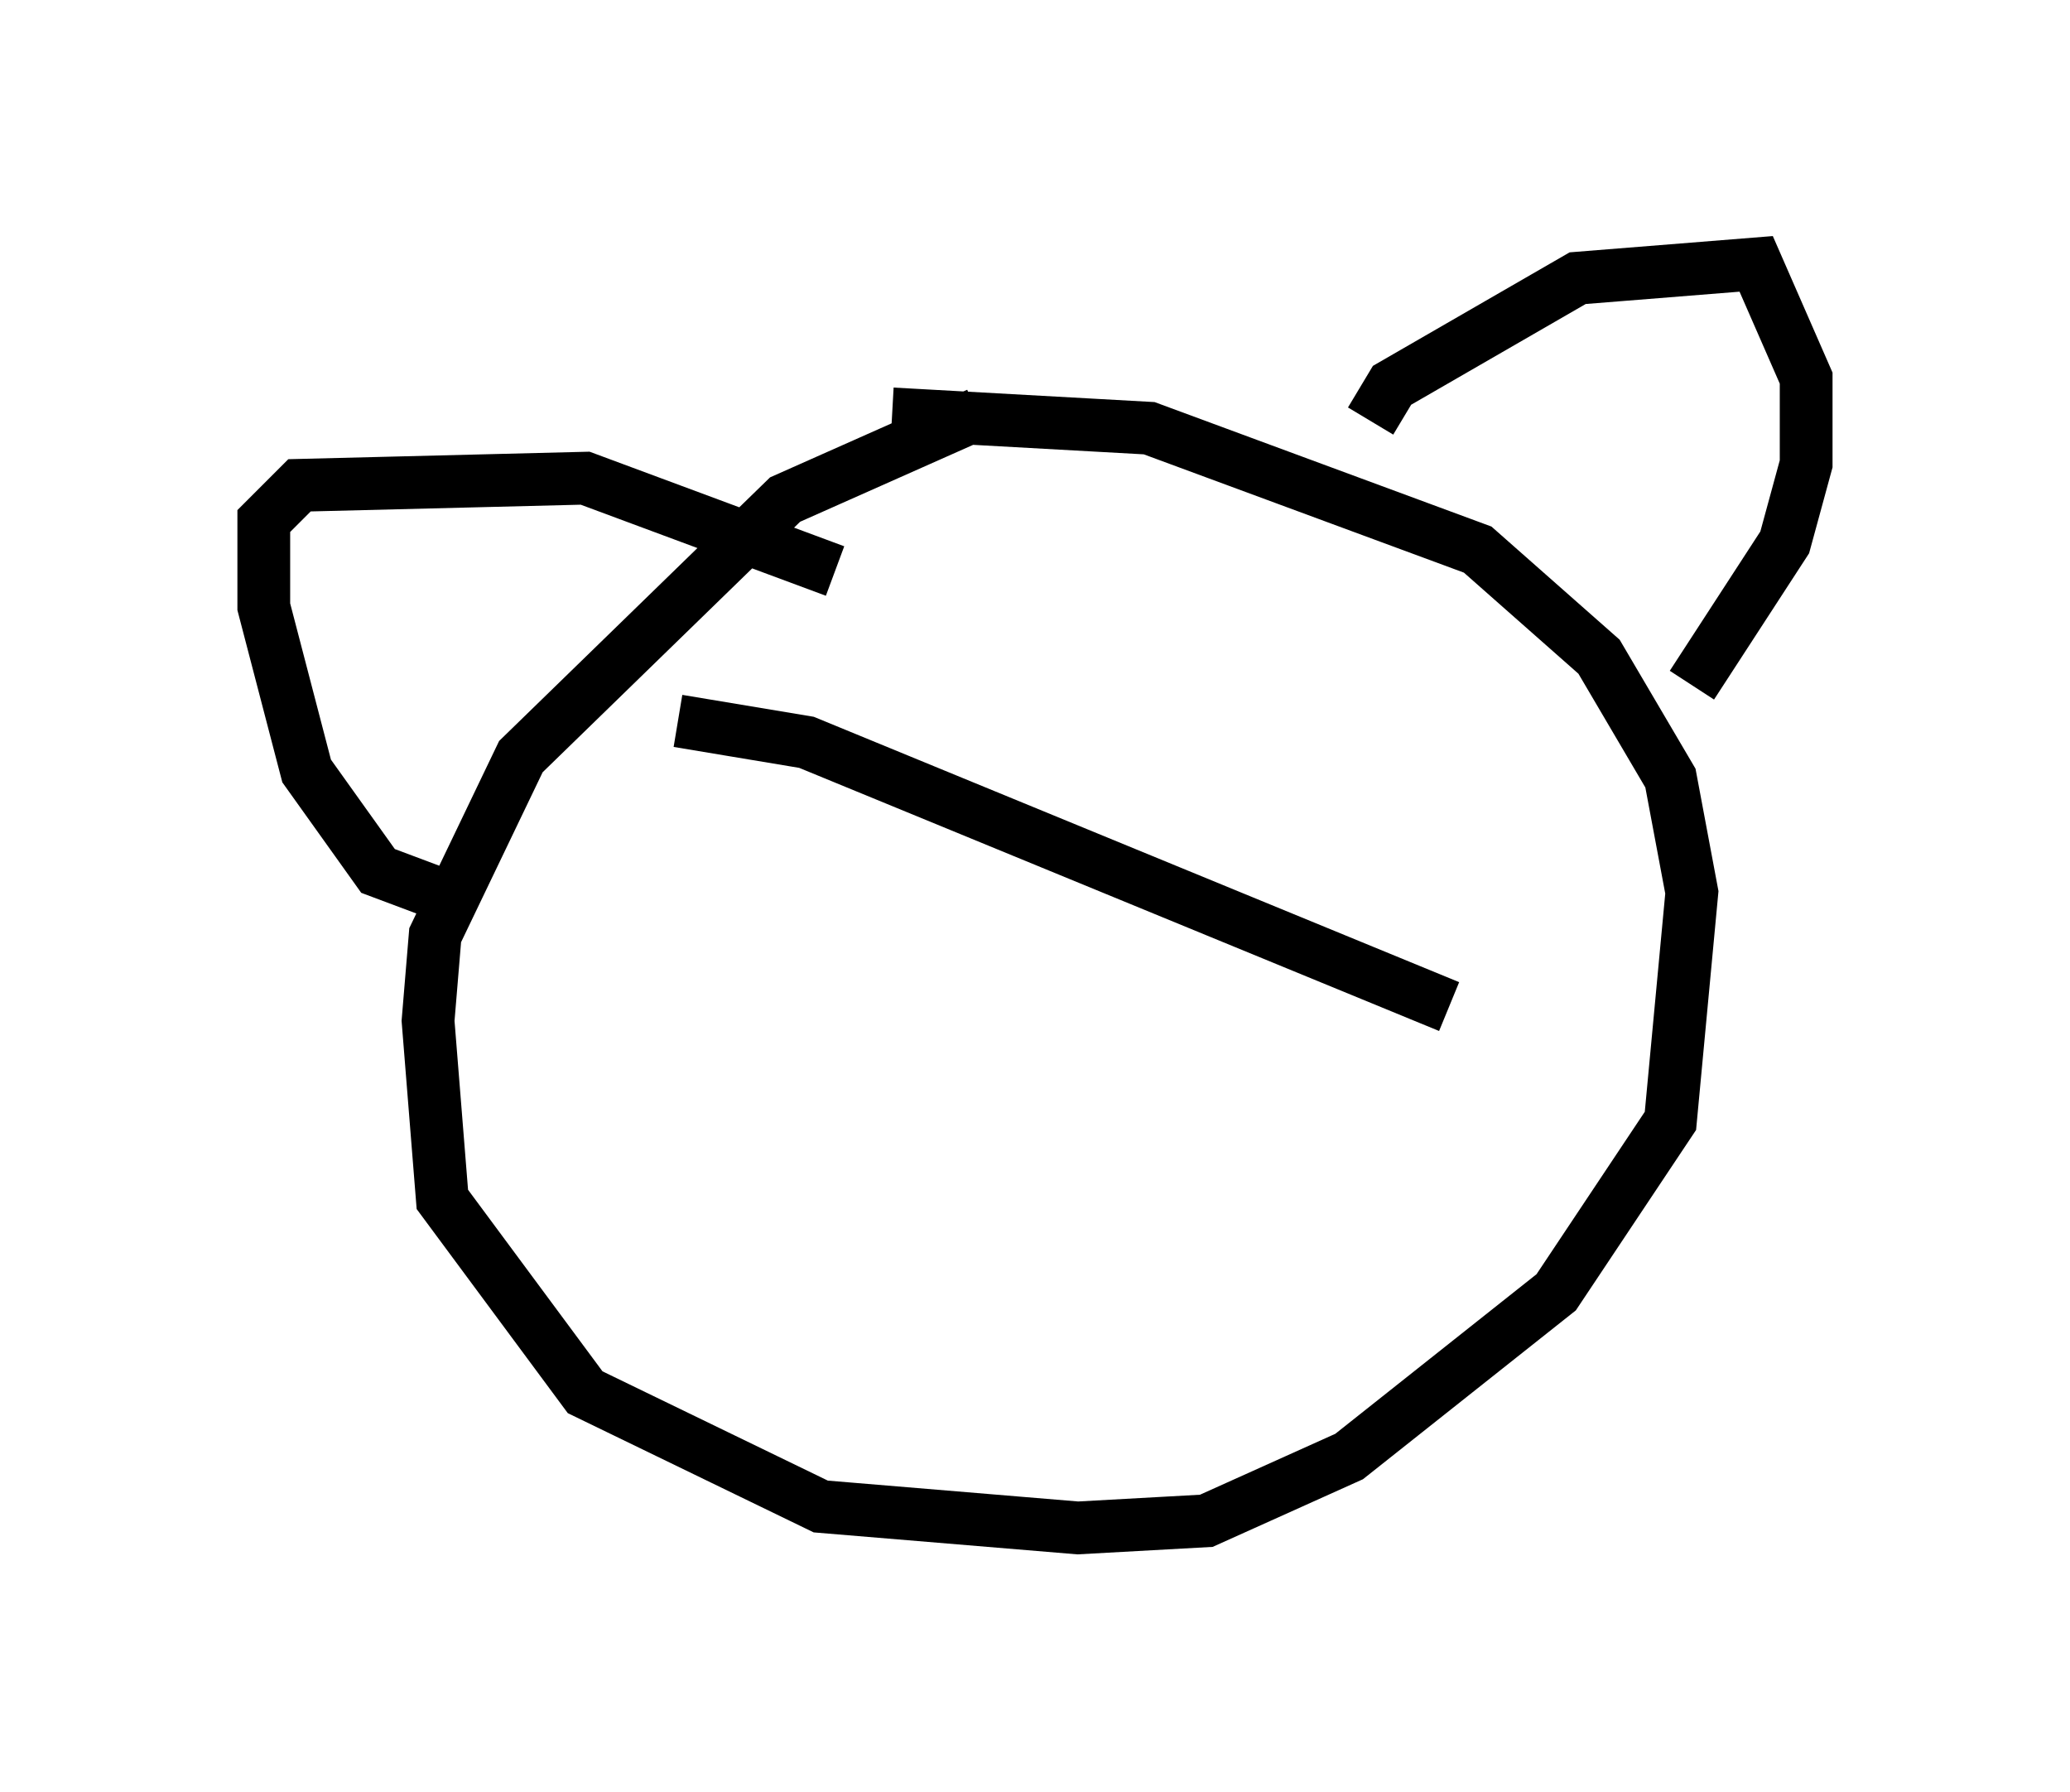 <?xml version="1.0" encoding="utf-8" ?>
<svg baseProfile="full" height="33.951" version="1.1" width="39.228" xmlns="http://www.w3.org/2000/svg" xmlns:ev="http://www.w3.org/2001/xml-events" xmlns:xlink="http://www.w3.org/1999/xlink"><defs /><rect fill="white" height="33.951" width="39.228" x="0" y="0" /><path d="M22.05, 7.571 m-3.518, 0.271 l-3.654, 1.624 -5.007, 4.871 l-1.624, 3.383 -0.135, 1.624 l0.271, 3.383 2.706, 3.654 l4.465, 2.165 4.871, 0.406 l2.436, -0.135 2.706, -1.218 l3.924, -3.112 2.165, -3.248 l0.406, -4.33 -0.406, -2.165 l-1.353, -2.3 -2.3, -2.03 l-6.225, -2.3 -4.871, -0.271 m-8.66, 9.066 l-1.083, -0.406 -1.353, -1.894 l-0.812, -3.112 0.0, -1.624 l0.677, -0.677 5.413, -0.135 l4.736, 1.759 m10.149, -2.842 l0.406, -0.677 3.518, -2.03 l3.383, -0.271 0.947, 2.165 l0.0, 1.624 -0.406, 1.488 l-1.759, 2.706 m-19.215, 0.677 l2.436, 0.406 12.178, 5.007 " fill="none" stroke="black" stroke-width="1" /></svg>